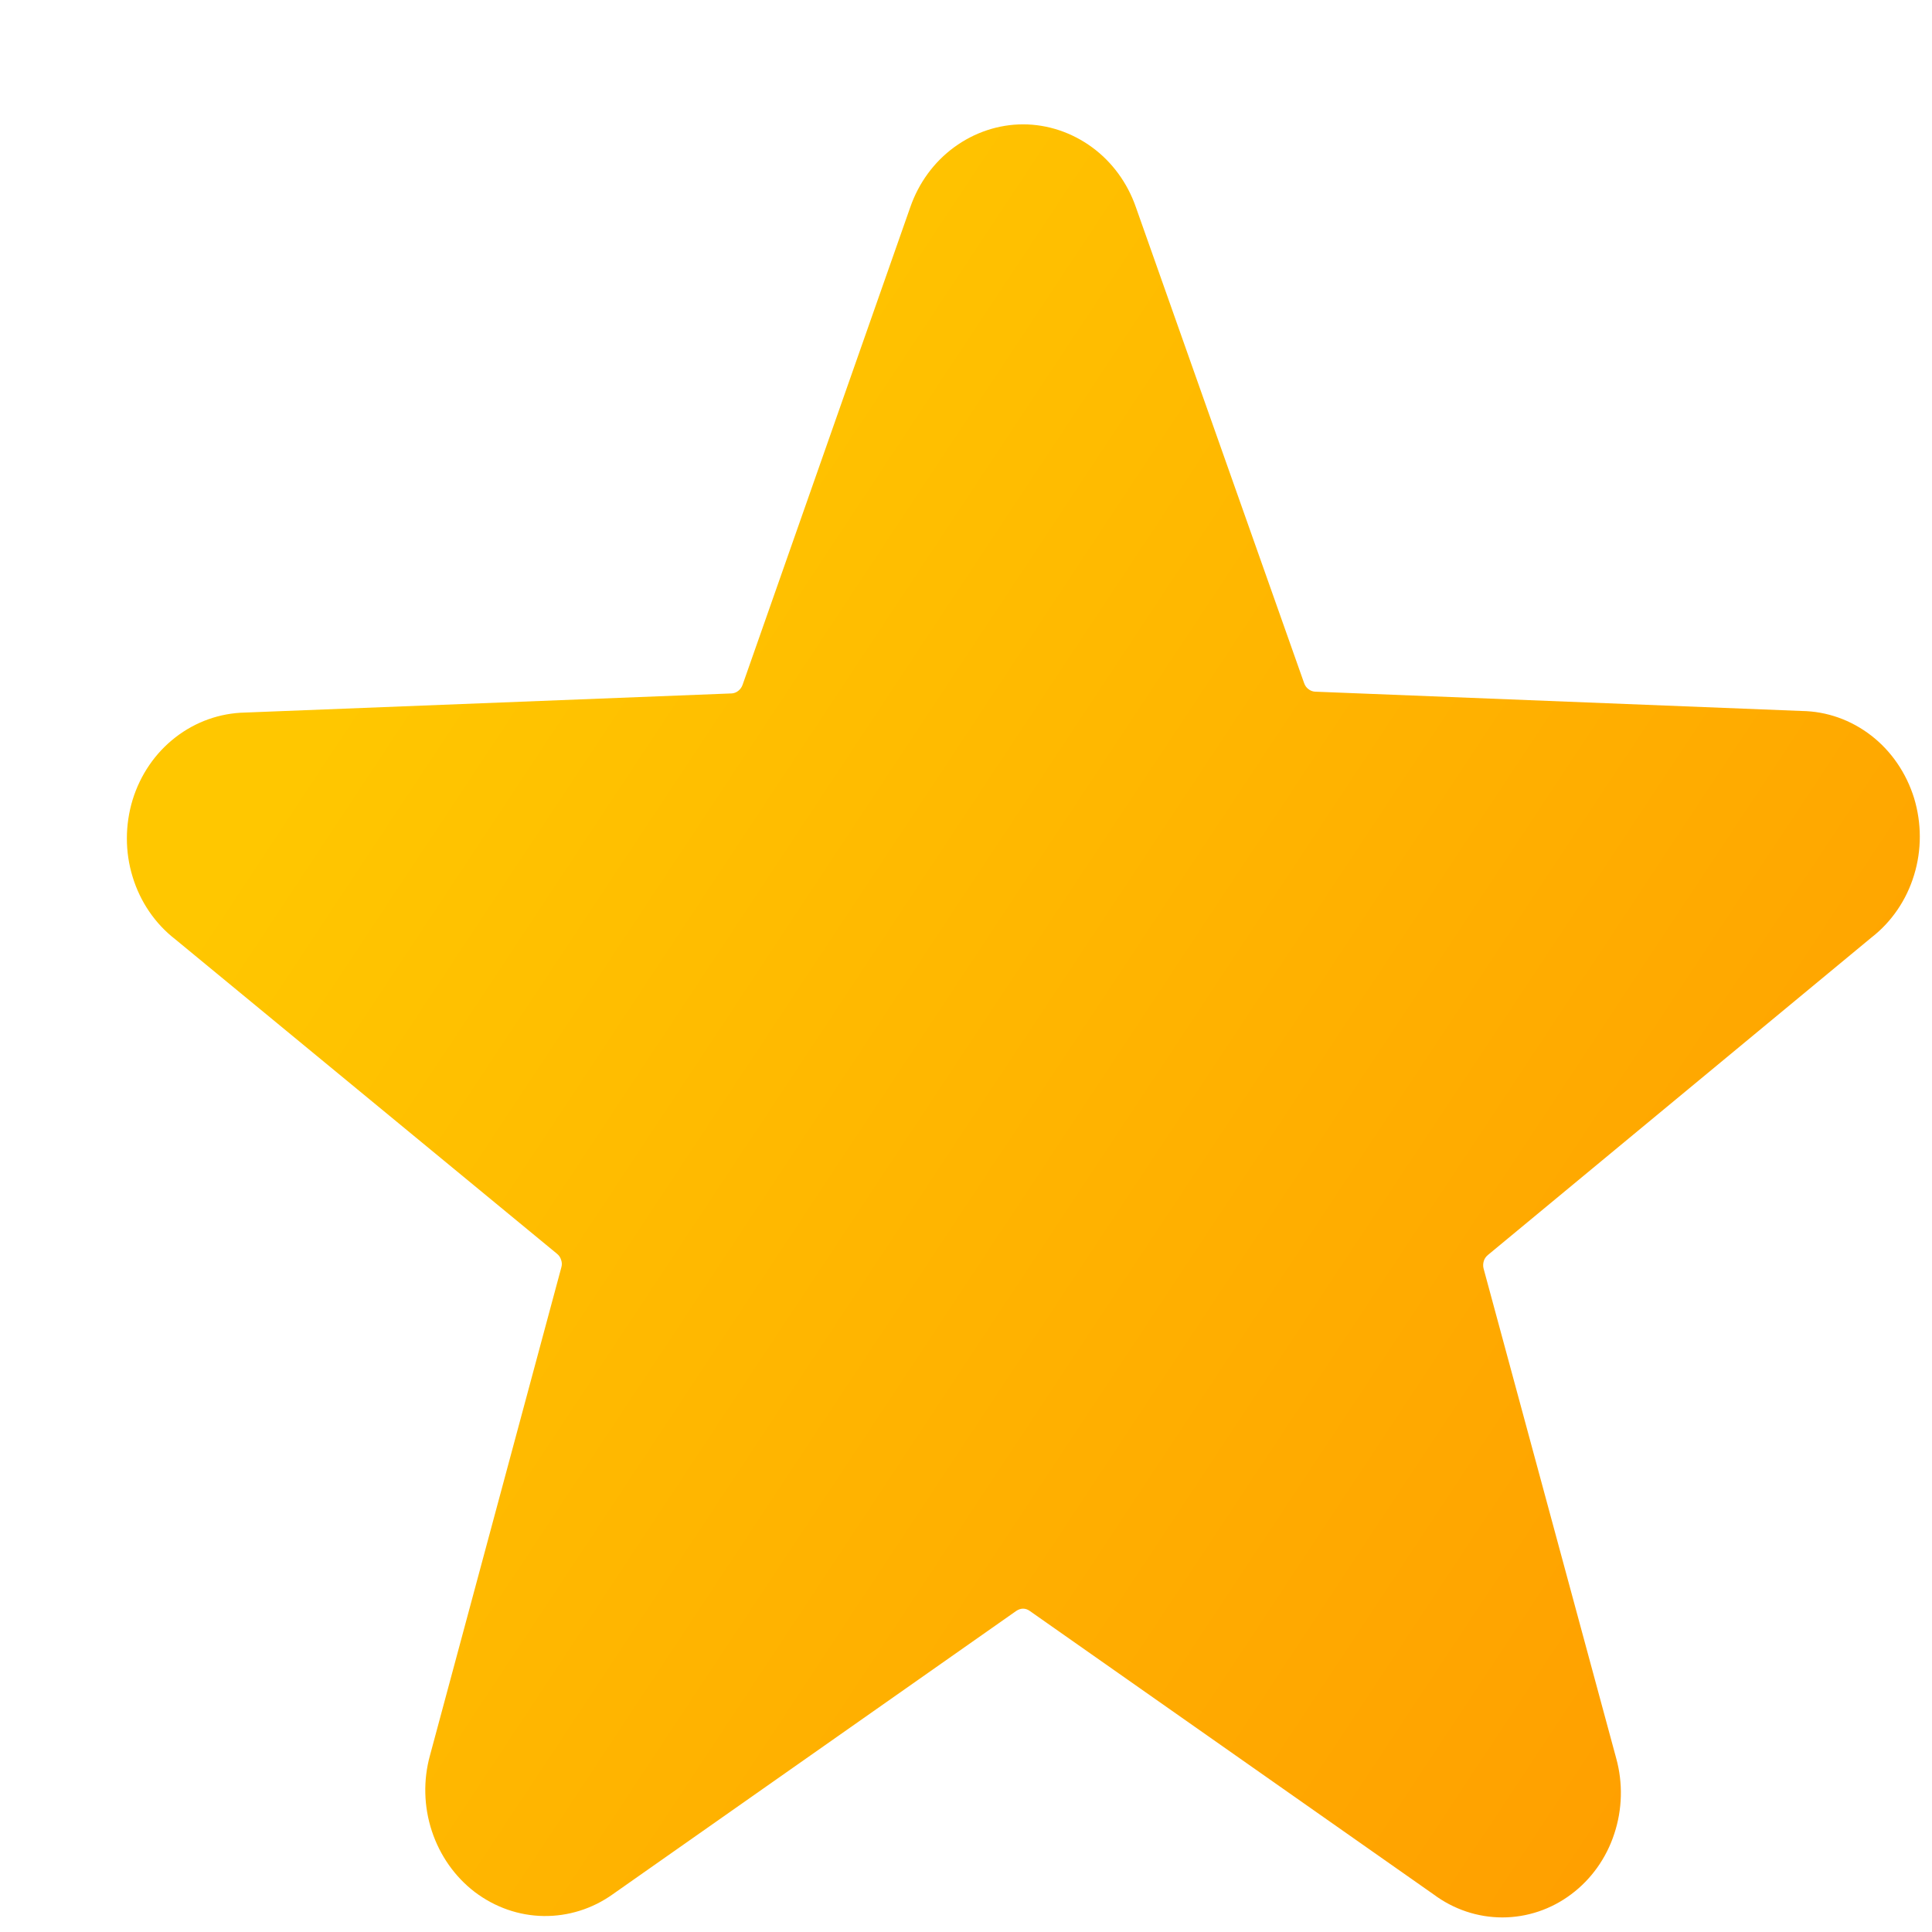 <svg width="11" height="11" viewBox="0 0 11 11" fill="none" xmlns="http://www.w3.org/2000/svg">
    <path
        d="M10.655 5.338C10.77 5.249 10.855 5.124 10.898 4.982C10.942 4.839 10.941 4.686 10.898 4.544C10.854 4.402 10.769 4.277 10.654 4.188C10.539 4.099 10.401 4.05 10.258 4.048L7.486 3.938C7.473 3.937 7.46 3.932 7.449 3.923C7.438 3.915 7.43 3.903 7.425 3.889L6.467 1.179C6.419 1.041 6.332 0.922 6.217 0.838C6.102 0.754 5.965 0.708 5.825 0.708C5.685 0.708 5.548 0.754 5.433 0.838C5.318 0.922 5.231 1.041 5.183 1.179L4.228 3.899C4.223 3.913 4.215 3.924 4.204 3.933C4.193 3.942 4.18 3.947 4.167 3.948L1.395 4.057C1.252 4.06 1.114 4.109 0.999 4.198C0.884 4.287 0.799 4.411 0.755 4.554C0.712 4.696 0.711 4.849 0.755 4.992C0.798 5.134 0.883 5.259 0.998 5.348L3.172 7.139C3.183 7.148 3.191 7.16 3.195 7.174C3.2 7.188 3.2 7.202 3.196 7.216L2.448 9.995C2.409 10.136 2.413 10.287 2.459 10.426C2.505 10.565 2.59 10.686 2.704 10.773C2.818 10.859 2.954 10.907 3.095 10.909C3.235 10.911 3.373 10.868 3.489 10.785L5.786 9.172C5.798 9.164 5.811 9.159 5.825 9.159C5.839 9.159 5.852 9.164 5.863 9.172L8.161 10.785C8.276 10.871 8.413 10.917 8.554 10.917C8.694 10.917 8.832 10.871 8.946 10.785C9.06 10.7 9.146 10.579 9.191 10.441C9.237 10.302 9.241 10.152 9.202 10.011L8.447 7.223C8.443 7.209 8.444 7.194 8.448 7.18C8.452 7.166 8.461 7.154 8.472 7.145L10.655 5.338Z"
        fill="url(#paint0_linear_967_2007)" />
    <defs>
        <linearGradient id="paint0_linear_967_2007" x1="-1.523" y1="1.985" x2="11.253"
            y2="10.43" gradientUnits="userSpaceOnUse">
            <stop offset="0.261" stop-color="#FFC700" />
            <stop offset="1" stop-color="#FF9900" />
        </linearGradient>
    </defs>
</svg>

